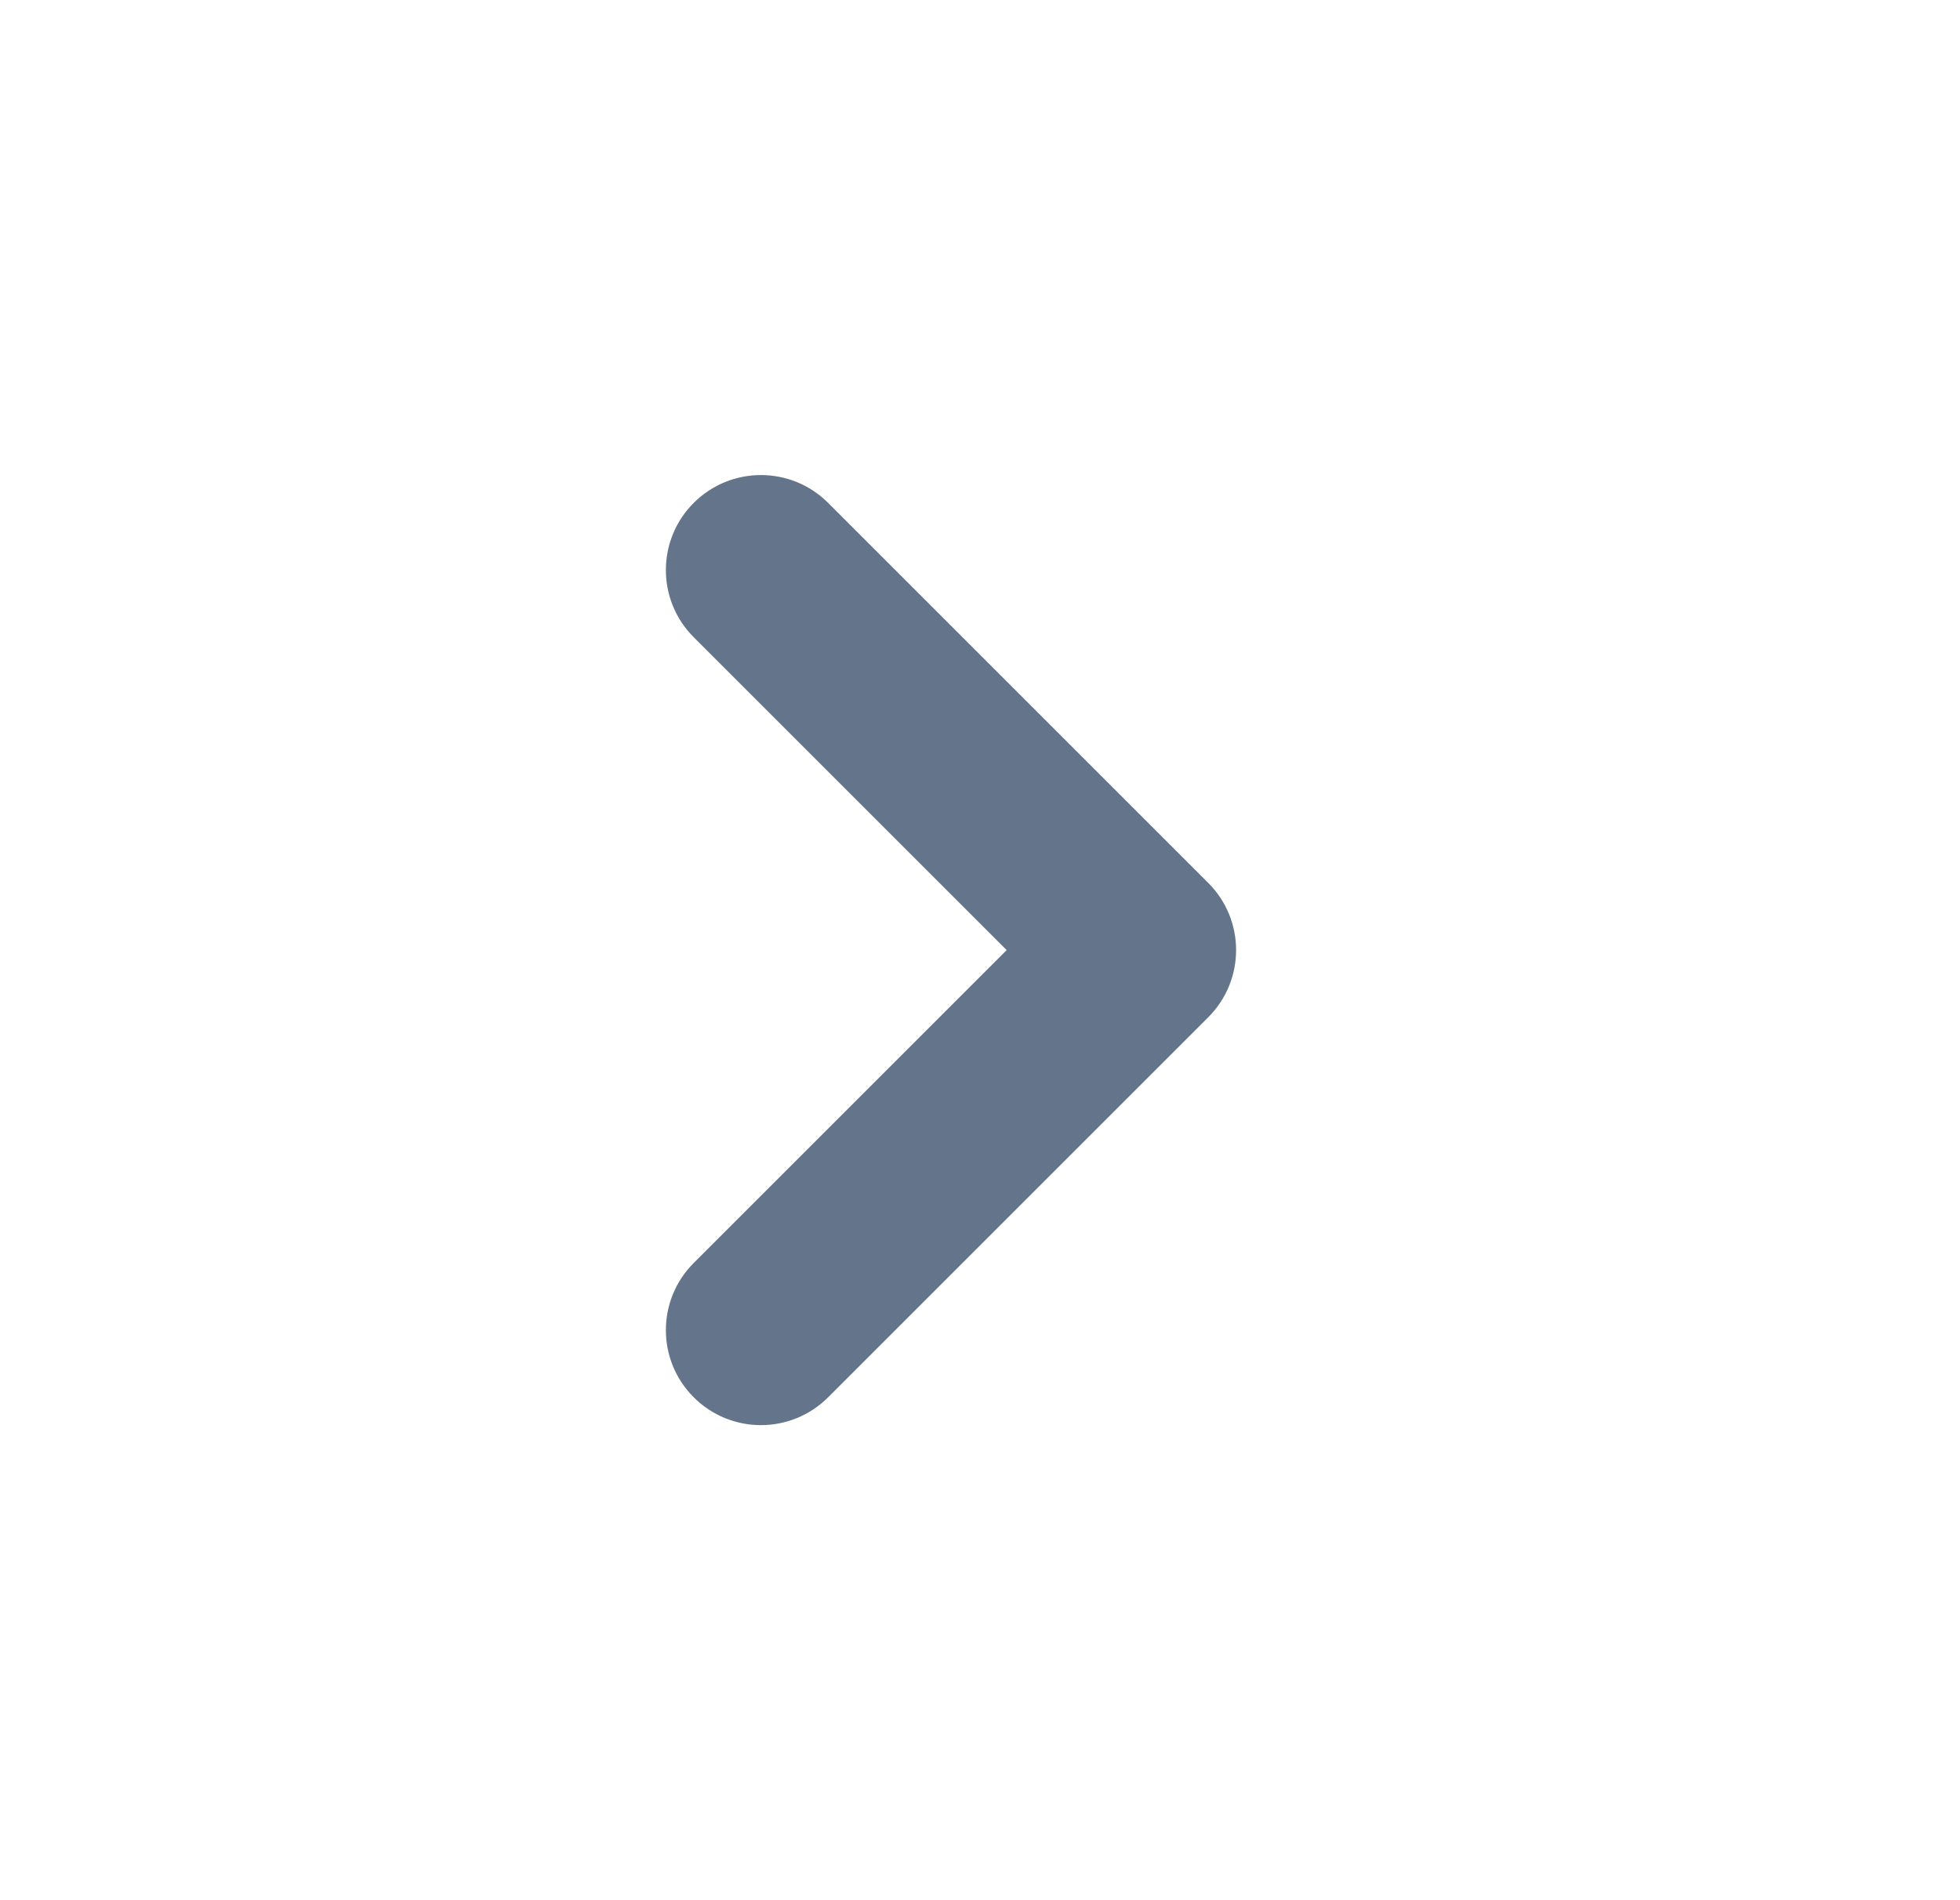 <svg width="33" height="32" viewBox="0 0 33 32" fill="none" xmlns="http://www.w3.org/2000/svg">
<g id="Icon/chevron-right">
<path id="Icon" fill-rule="evenodd" clip-rule="evenodd" d="M11.68 23.531C11.055 22.907 11.055 21.893 11.68 21.269L16.949 16L11.68 10.731C11.055 10.107 11.055 9.093 11.68 8.469C12.305 7.844 13.318 7.844 13.943 8.469L20.343 14.869C20.968 15.493 20.968 16.506 20.343 17.131L13.943 23.531C13.318 24.156 12.305 24.156 11.68 23.531Z" fill="#64748B"/>
</g>
</svg>
